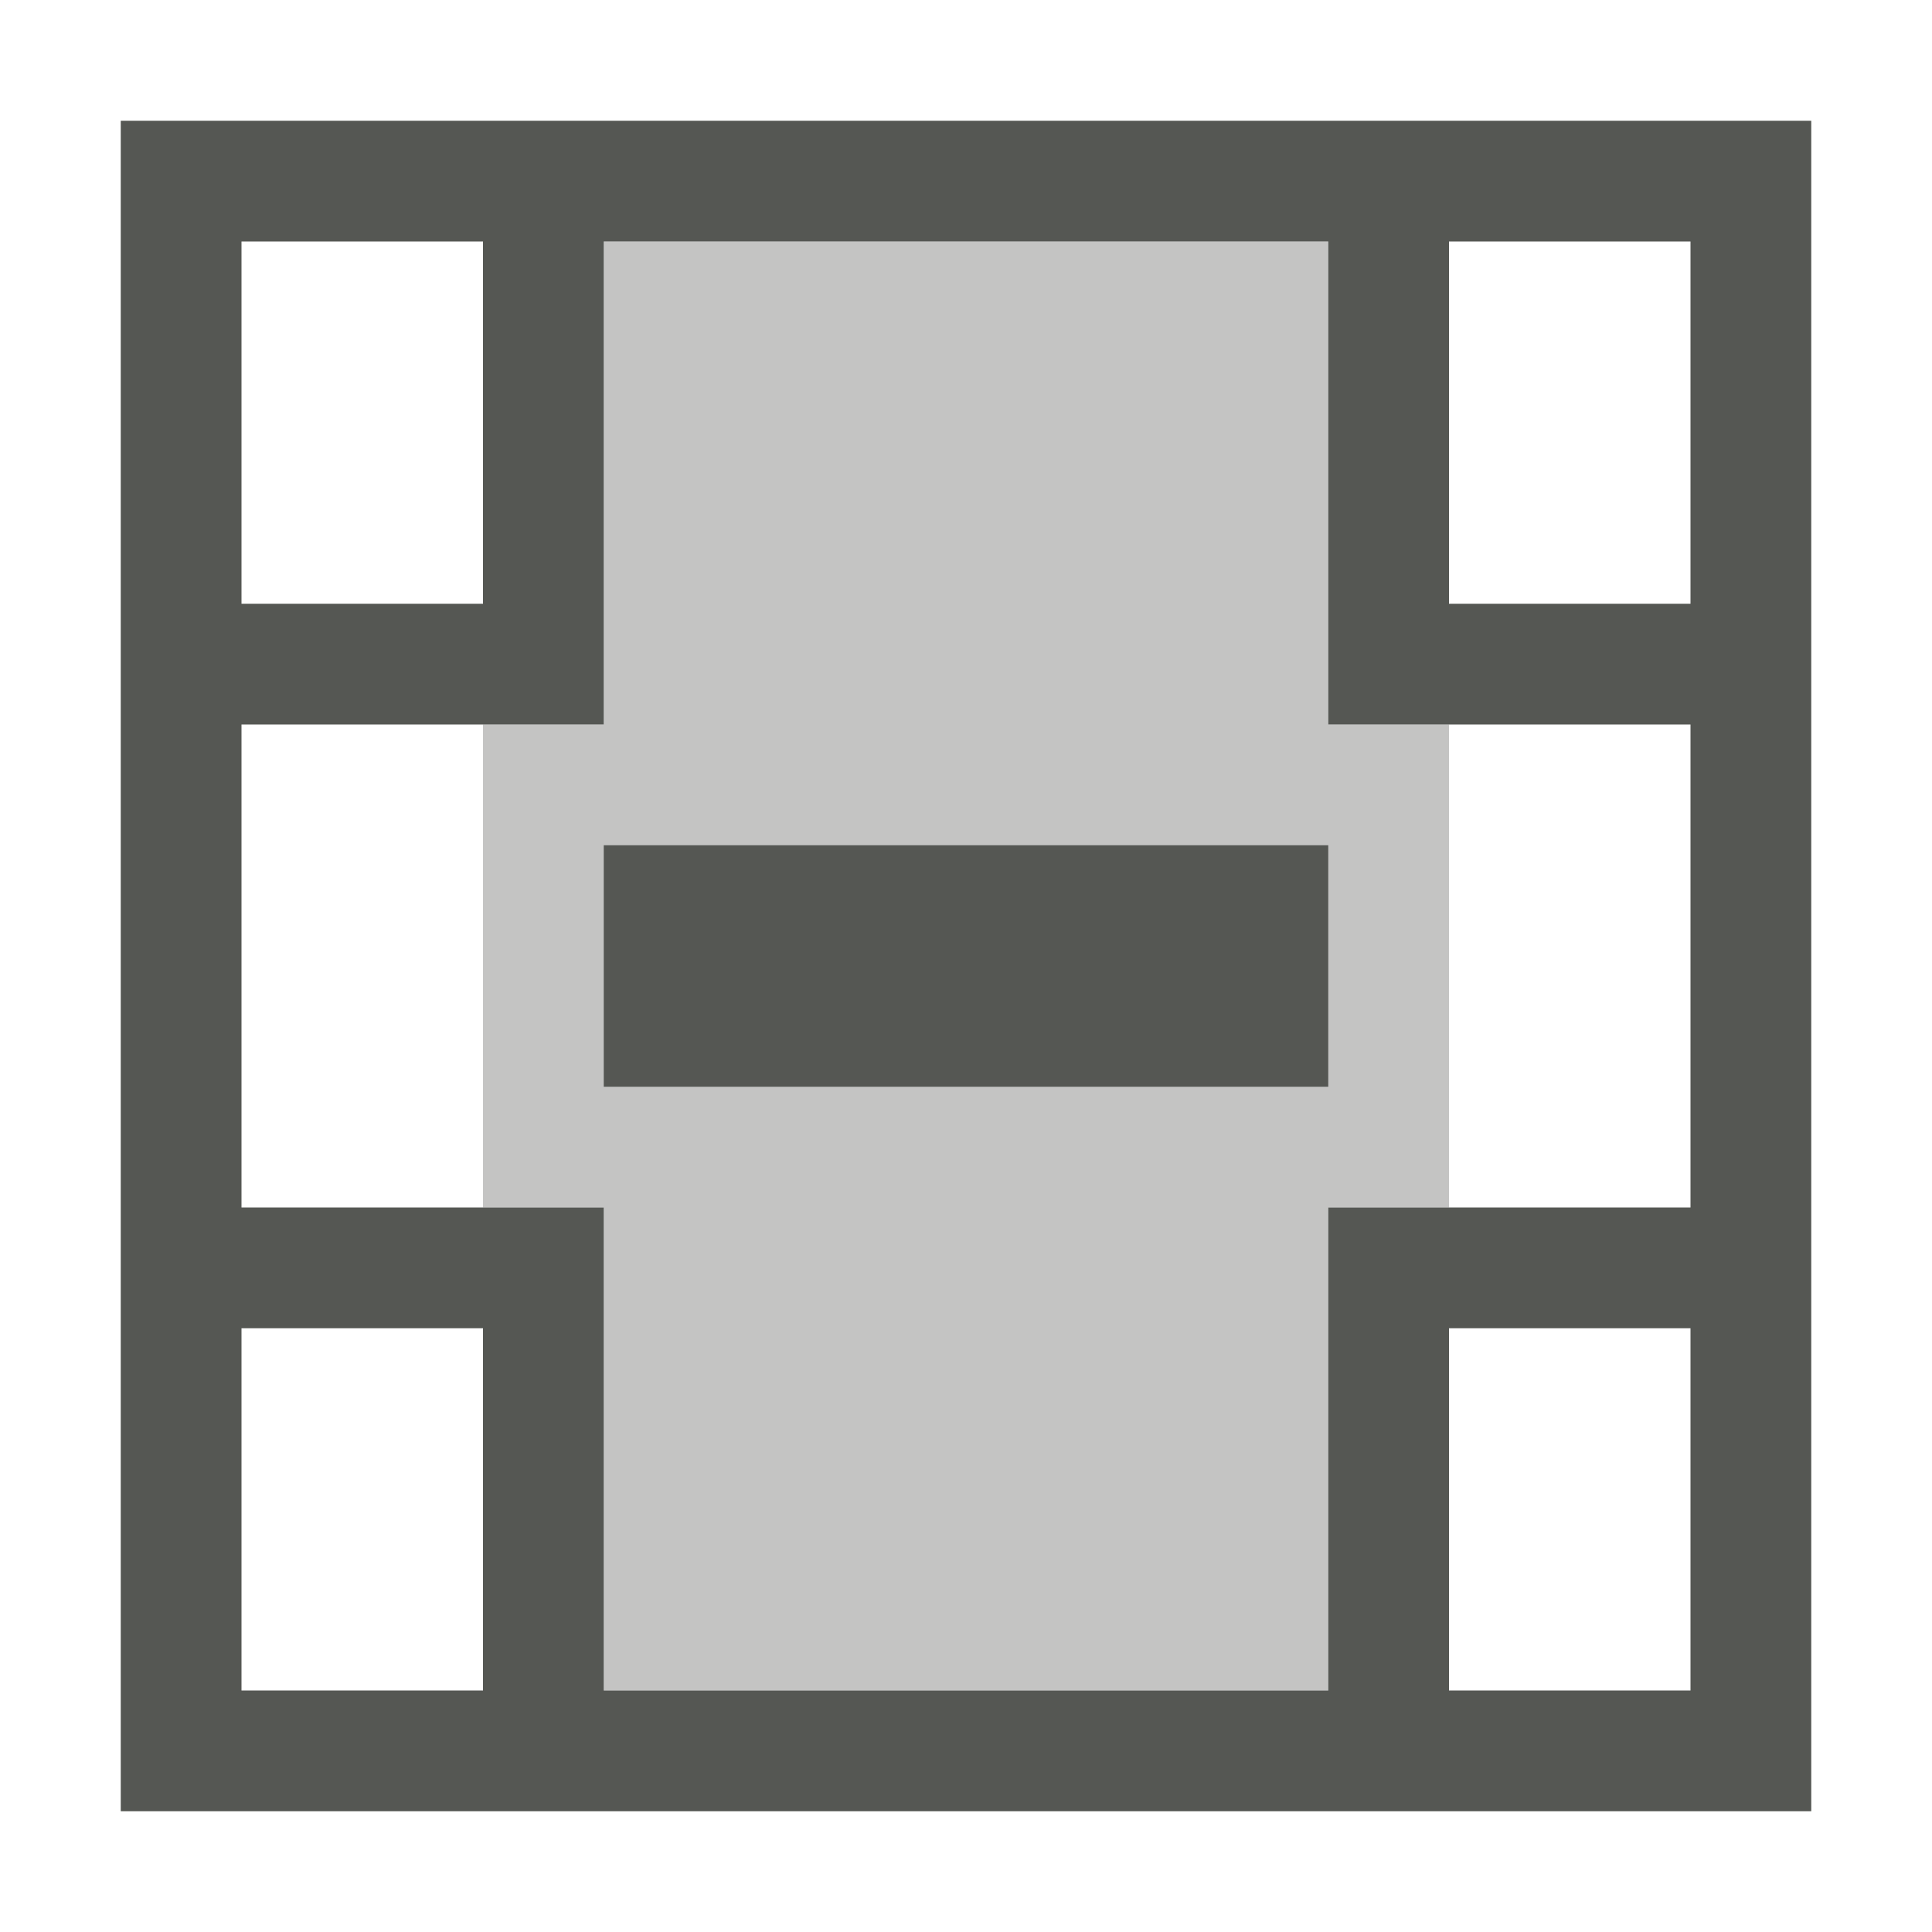 <?xml version="1.0" encoding="UTF-8"?>
<svg xmlns="http://www.w3.org/2000/svg" xmlns:xlink="http://www.w3.org/1999/xlink" width="32px" height="32px" viewBox="0 0 32 32" version="1.1">
<defs>
<filter id="alpha" filterUnits="objectBoundingBox" x="0%" y="0%" width="100%" height="100%">
  <feColorMatrix type="matrix" in="SourceGraphic" values="0 0 0 0 1 0 0 0 0 1 0 0 0 0 1 0 0 0 1 0"/>
</filter>
<mask id="mask0">
  <g filter="url(#alpha)">
<rect x="0" y="0" width="32" height="32" style="fill:rgb(0%,0%,0%);fill-opacity:0.35;stroke:none;"/>
  </g>
</mask>
<clipPath id="clip1">
  <rect x="0" y="0" width="32" height="32"/>
</clipPath>
<g id="surface5" clip-path="url(#clip1)">
<path style=" stroke:none;fill-rule:nonzero;fill:rgb(33.333%,34.118%,32.549%);fill-opacity:1;" d="M 10 4 L 10 12 L 8 12 L 8 20 L 10 20 L 10 28 L 22 28 L 22 20 L 24 20 L 24 12 L 22 12 L 22 4 Z M 10 4 "/>
</g>
</defs>
<g id="surface1">
<use xlink:href="#surface5" mask="url(#mask0)"/>
<path style=" stroke:none;fill-rule:nonzero;fill:rgb(33.333%,34.118%,32.549%);fill-opacity:1;" d="M 2 2 L 2 30 L 30 30 L 30 2 Z M 4 4 L 8 4 L 8 10 L 4 10 Z M 10 4 L 22 4 L 22 12 L 28 12 L 28 20 L 22 20 L 22 28 L 10 28 L 10 20 L 4 20 L 4 12 L 10 12 Z M 24 4 L 28 4 L 28 10 L 24 10 Z M 10 14 L 10 18 L 22 18 L 22 14 Z M 4 22 L 8 22 L 8 28 L 4 28 Z M 24 22 L 28 22 L 28 28 L 24 28 Z M 24 22 "/>
</g>
</svg>
